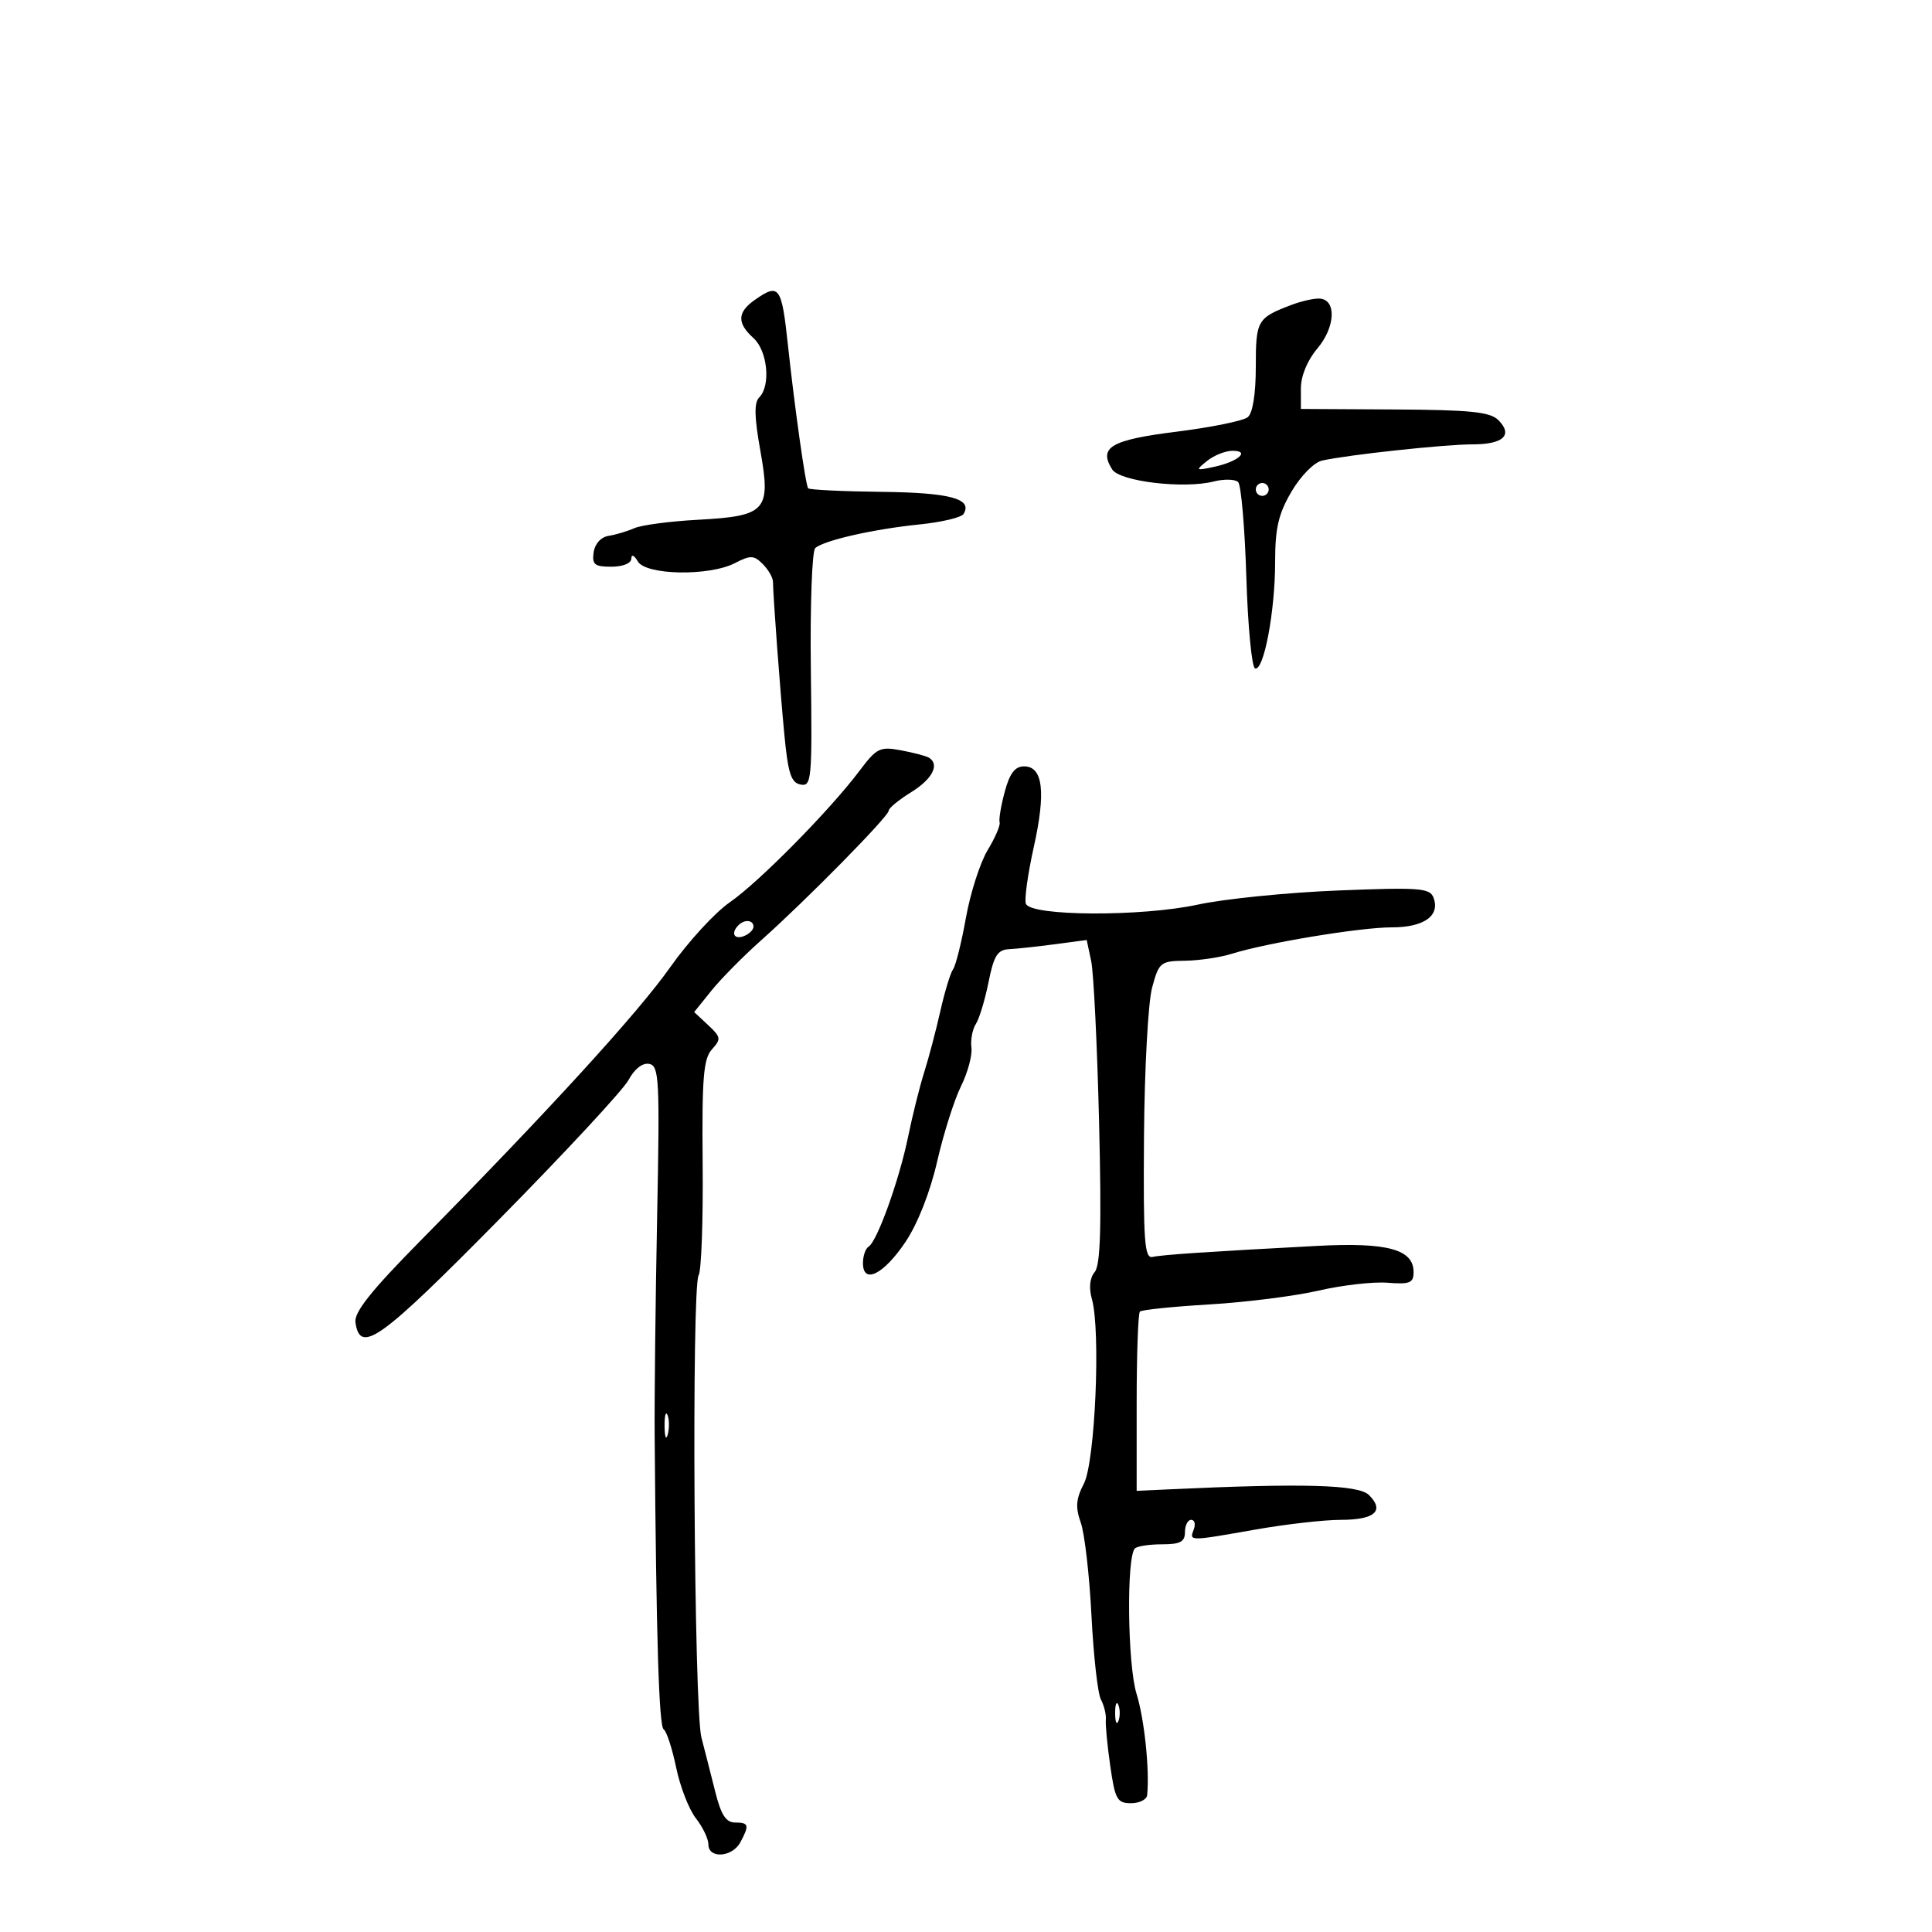 <svg xmlns="http://www.w3.org/2000/svg" width="300" height="300" viewBox="0 0 300 300" version="1.1">
	<path d="M 117.223 46.557 C 114.471 48.484, 114.409 50.155, 117 52.500 C 119.191 54.483, 119.715 59.885, 117.893 61.707 C 117.083 62.517, 117.128 64.733, 118.061 69.953 C 119.736 79.326, 119.001 80.137, 108.318 80.713 C 104.018 80.945, 99.600 81.531, 98.500 82.016 C 97.400 82.500, 95.600 83.037, 94.500 83.209 C 93.316 83.393, 92.370 84.434, 92.180 85.760 C 91.909 87.663, 92.323 88, 94.930 88 C 96.703 88, 98.013 87.472, 98.030 86.750 C 98.048 86.023, 98.471 86.203, 99.040 87.179 C 100.294 89.328, 110.141 89.496, 114.124 87.436 C 116.536 86.188, 117.063 86.206, 118.436 87.579 C 119.296 88.439, 120.011 89.673, 120.024 90.321 C 120.079 93.026, 121.122 107.032, 121.786 113.988 C 122.369 120.100, 122.834 121.541, 124.318 121.825 C 126.028 122.152, 126.123 121.096, 125.908 104.046 C 125.783 94.077, 126.089 85.554, 126.590 85.107 C 127.933 83.908, 135.626 82.162, 142.752 81.438 C 146.190 81.089, 149.279 80.358, 149.615 79.814 C 151.076 77.449, 147.555 76.496, 136.909 76.375 C 130.863 76.306, 125.726 76.059, 125.492 75.825 C 125.104 75.437, 123.387 63.277, 122.340 53.500 C 121.372 44.455, 120.981 43.924, 117.223 46.557 M 200.500 47.359 C 195.221 49.367, 195 49.752, 195 56.937 C 195 61.178, 194.527 64.143, 193.750 64.781 C 193.063 65.345, 188.075 66.360, 182.667 67.037 C 172.492 68.311, 170.543 69.454, 172.693 72.886 C 173.868 74.762, 183.791 75.946, 188.460 74.767 C 190.087 74.356, 191.798 74.398, 192.261 74.861 C 192.723 75.323, 193.295 81.953, 193.530 89.594 C 193.765 97.235, 194.375 103.625, 194.885 103.795 C 196.241 104.247, 198 94.924, 198 87.289 C 198 82.014, 198.513 79.800, 200.536 76.348 C 201.970 73.902, 204.035 71.802, 205.286 71.520 C 209.235 70.627, 224.333 69, 228.665 69 C 233.442 69, 234.980 67.552, 232.664 65.236 C 231.387 63.959, 228.362 63.648, 216.546 63.582 L 202.001 63.500 202 60.327 C 202 58.377, 202.991 55.975, 204.572 54.097 C 207.325 50.825, 207.557 46.627, 205 46.369 C 204.175 46.285, 202.150 46.731, 200.500 47.359 M 187.441 71.568 C 185.596 73.059, 185.648 73.105, 188.500 72.497 C 192.229 71.703, 194.201 70, 191.391 70 C 190.286 70, 188.509 70.706, 187.441 71.568 M 195 76 C 195 76.550, 195.450 77, 196 77 C 196.550 77, 197 76.550, 197 76 C 197 75.450, 196.550 75, 196 75 C 195.450 75, 195 75.450, 195 76 M 133.479 119.672 C 128.861 125.816, 117.854 136.974, 113.317 140.112 C 111.016 141.703, 106.862 146.228, 104.087 150.167 C 99.093 157.256, 85.143 172.531, 65.194 192.756 C 57.605 200.451, 54.968 203.769, 55.194 205.342 C 55.910 210.339, 58.976 208.140, 77.536 189.321 C 87.745 178.969, 96.777 169.235, 97.607 167.688 C 98.529 165.968, 99.773 165.003, 100.808 165.202 C 102.356 165.501, 102.461 167.528, 102.037 189.014 C 101.782 201.931, 101.610 217.225, 101.656 223 C 101.901 254.336, 102.322 268.081, 103.051 268.532 C 103.499 268.808, 104.372 271.475, 104.991 274.457 C 105.610 277.439, 106.990 280.989, 108.058 282.347 C 109.126 283.705, 110 285.532, 110 286.408 C 110 288.663, 113.711 288.408, 114.965 286.066 C 116.391 283.401, 116.282 283, 114.130 283 C 112.733 283, 111.959 281.799, 111.071 278.250 C 110.417 275.637, 109.447 271.834, 108.915 269.797 C 107.764 265.391, 107.370 199.829, 108.483 198.027 C 108.907 197.341, 109.189 189.561, 109.108 180.740 C 108.986 167.364, 109.225 164.409, 110.546 162.949 C 112.001 161.342, 111.953 161.034, 109.960 159.177 L 107.790 157.156 110.467 153.828 C 111.940 151.998, 115.420 148.475, 118.201 146 C 125.160 139.808, 138 126.761, 138 125.883 C 138 125.487, 139.575 124.190, 141.500 123 C 144.794 120.964, 145.951 118.706, 144.242 117.650 C 143.826 117.392, 141.881 116.881, 139.920 116.513 C 136.634 115.896, 136.132 116.142, 133.479 119.672 M 156.017 122.936 C 155.434 125.101, 155.077 127.238, 155.222 127.686 C 155.368 128.134, 154.533 130.075, 153.367 132 C 152.200 133.925, 150.681 138.650, 149.991 142.500 C 149.301 146.350, 148.404 149.950, 147.997 150.500 C 147.590 151.050, 146.699 153.975, 146.017 157 C 145.335 160.025, 144.206 164.300, 143.509 166.500 C 142.811 168.700, 141.688 173.200, 141.012 176.500 C 139.635 183.227, 136.213 192.750, 134.877 193.576 C 134.395 193.874, 134 195.024, 134 196.132 C 134 199.504, 137.220 197.899, 140.611 192.836 C 142.508 190.003, 144.424 185.131, 145.523 180.346 C 146.514 176.031, 148.179 170.777, 149.223 168.670 C 150.268 166.564, 150.996 163.864, 150.842 162.670 C 150.688 161.477, 150.998 159.825, 151.531 159 C 152.064 158.175, 152.950 155.250, 153.500 152.500 C 154.318 148.412, 154.894 147.480, 156.659 147.391 C 157.846 147.331, 161.051 146.986, 163.781 146.624 L 168.743 145.965 169.439 149.233 C 169.822 151.030, 170.373 162.301, 170.665 174.281 C 171.059 190.506, 170.886 196.433, 169.985 197.518 C 169.212 198.450, 169.057 199.969, 169.554 201.737 C 170.935 206.646, 170.051 227.001, 168.311 230.366 C 167.071 232.764, 166.969 234.037, 167.826 236.449 C 168.421 238.127, 169.167 244.616, 169.483 250.869 C 169.798 257.121, 170.459 262.990, 170.952 263.910 C 171.444 264.830, 171.787 266.239, 171.713 267.042 C 171.639 267.844, 171.950 271.087, 172.405 274.250 C 173.146 279.412, 173.474 280, 175.615 280 C 176.927 280, 178.058 279.438, 178.129 278.750 C 178.531 274.860, 177.697 266.907, 176.478 263 C 175.083 258.531, 174.896 241.771, 176.225 240.442 C 176.578 240.089, 178.472 239.800, 180.433 239.800 C 183.271 239.800, 184 239.412, 184 237.900 C 184 236.855, 184.436 236, 184.969 236 C 185.501 236, 185.678 236.675, 185.362 237.500 C 184.656 239.339, 184.560 239.339, 195 237.500 C 199.675 236.677, 205.611 236.002, 208.191 236.001 C 213.461 236, 215.043 234.613, 212.581 232.154 C 210.956 230.531, 202.446 230.288, 181.500 231.266 L 176.500 231.500 176.500 217.831 C 176.500 210.314, 176.727 203.937, 177.004 203.661 C 177.280 203.385, 182.148 202.885, 187.821 202.550 C 193.493 202.214, 201.117 201.248, 204.762 200.403 C 208.407 199.558, 213.214 199.009, 215.445 199.183 C 218.920 199.455, 219.500 199.218, 219.500 197.530 C 219.500 193.989, 215.429 192.885, 204.500 193.464 C 187.610 194.358, 180.523 194.833, 178.980 195.173 C 177.710 195.454, 177.520 192.801, 177.639 176.500 C 177.715 166.050, 178.281 155.641, 178.896 153.368 C 179.965 149.415, 180.187 149.233, 184.013 149.180 C 186.212 149.150, 189.472 148.667, 191.256 148.107 C 196.702 146.397, 211.228 143.998, 216.128 143.999 C 221.130 144, 223.667 142.181, 222.587 139.367 C 222.021 137.891, 220.378 137.771, 207.725 138.277 C 199.901 138.590, 190.125 139.576, 186 140.468 C 177.232 142.365, 160.045 142.280, 159.299 140.336 C 159.044 139.672, 159.594 135.717, 160.522 131.547 C 162.429 122.974, 161.953 119, 159.019 119 C 157.605 119, 156.789 120.069, 156.017 122.936 M 114.667 143.667 C 113.452 144.881, 113.976 145.947, 115.500 145.362 C 116.325 145.045, 117 144.384, 117 143.893 C 117 142.845, 115.622 142.711, 114.667 143.667 M 103.195 221.500 C 103.215 223.150, 103.439 223.704, 103.693 222.731 C 103.947 221.758, 103.930 220.408, 103.656 219.731 C 103.382 219.054, 103.175 219.850, 103.195 221.500 M 173.158 266 C 173.158 267.375, 173.385 267.938, 173.662 267.250 C 173.940 266.563, 173.940 265.438, 173.662 264.750 C 173.385 264.063, 173.158 264.625, 173.158 266" stroke="none" fill="black" fill-rule="evenodd"/>
</svg>